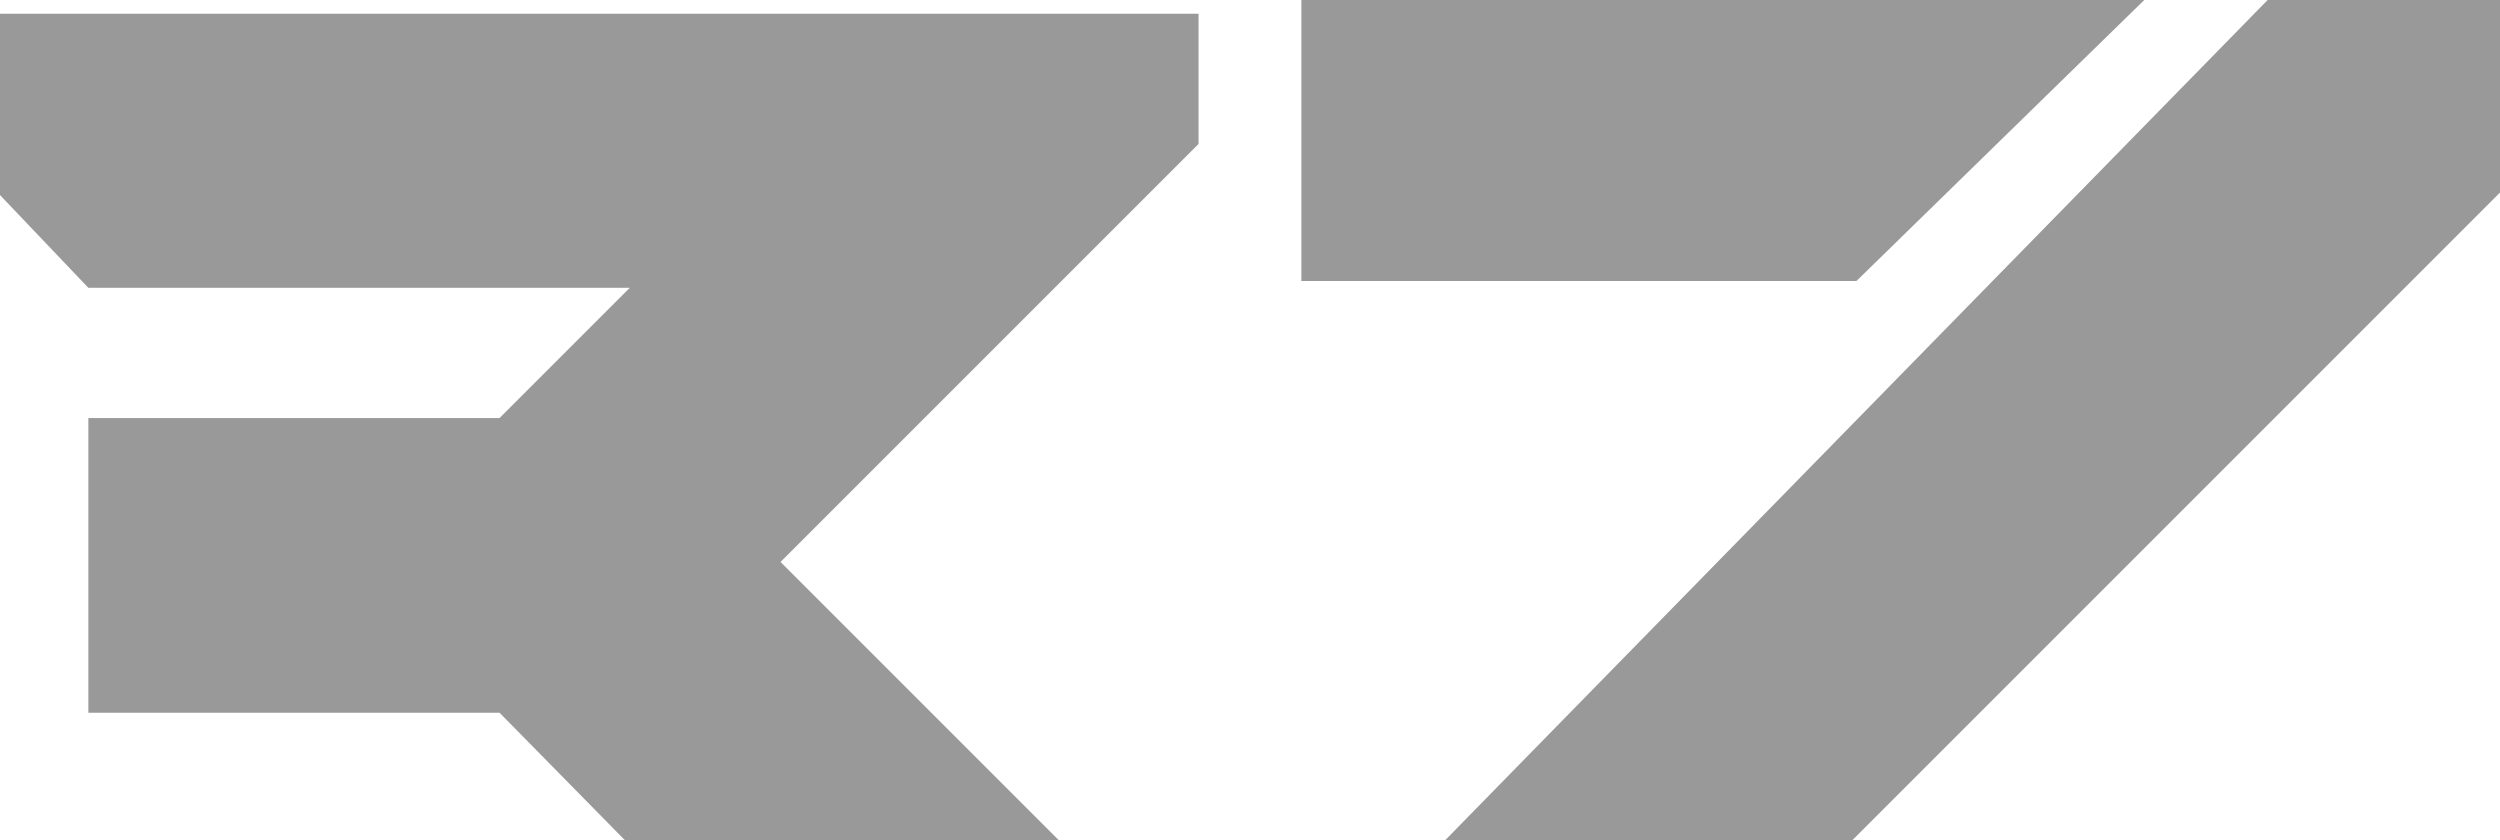 <svg width="360" height="121" viewBox="0 0 360 121" fill="none" xmlns="http://www.w3.org/2000/svg">
<path d="M367 0L326.539 -1.76859e-06L189.368 140.132L189.368 160.855L367 160.855L367 121.382L266.342 121.382L367 20.724L367 0Z" fill="#343434" fill-opacity="0.5"/>
<path d="M267.329 40.461L308.776 0L187.395 -5.30576e-06L187.395 40.461L267.329 40.461Z" fill="#343434" fill-opacity="0.5"/>
<path d="M172.592 1.974L-7.013 1.974L-7.013 20.724L12.724 41.447L90.684 41.447L71.934 60.197L12.724 60.197L12.724 102.632L71.934 102.632L130.158 161.842L172.592 161.842L172.592 141.118L112.395 80.921L172.592 20.724L172.592 1.974Z" fill="#343434" fill-opacity="0.5"/>
</svg>
